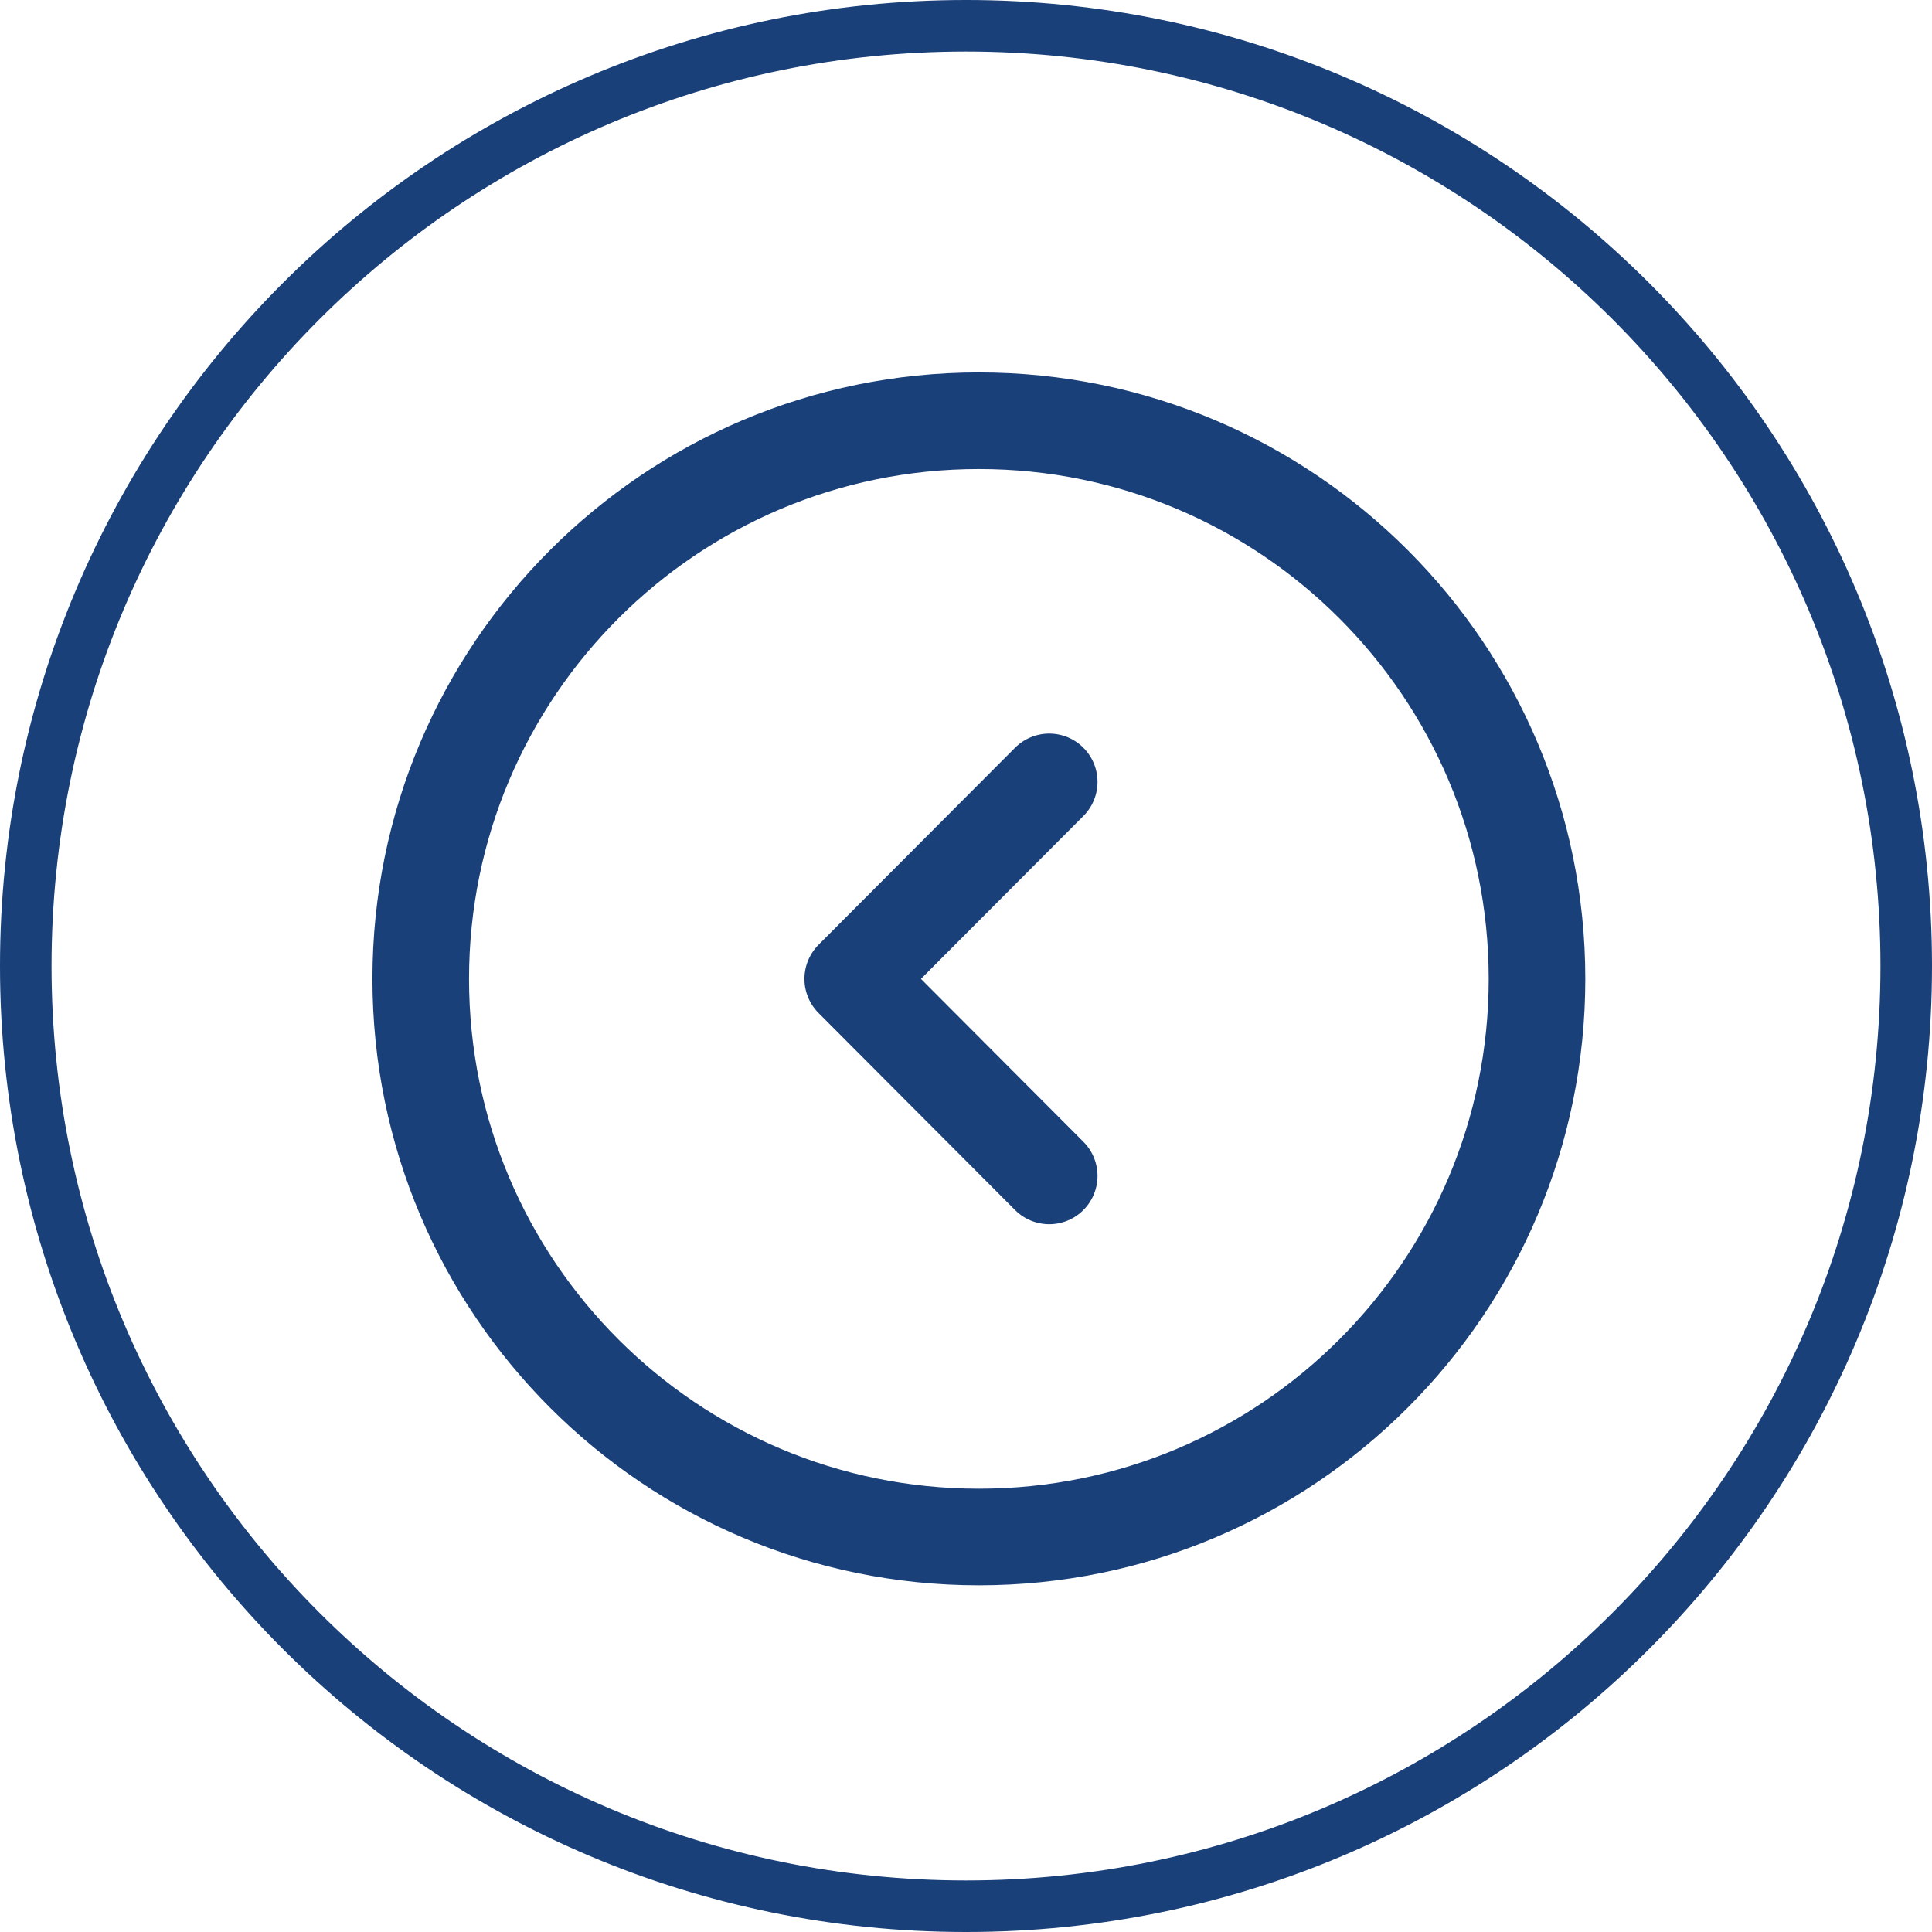 <svg width="40" height="40" viewBox="0 0 40 40" fill="none" xmlns="http://www.w3.org/2000/svg">
<path d="M20.267 31.822C26.649 31.822 31.822 26.649 31.822 20.267C31.822 13.885 26.649 8.711 20.267 8.711C13.885 8.711 8.711 13.885 8.711 20.267C8.711 26.649 13.885 31.822 20.267 31.822Z" stroke="#1A407A" stroke-width="2" stroke-miterlimit="10" stroke-linecap="round" stroke-linejoin="round"/>
<path d="M21.723 24.346L17.655 20.267L21.723 16.188" stroke="#1A407A" stroke-width="2" stroke-linecap="round" stroke-linejoin="round"/>
<path fill-rule="evenodd" clip-rule="evenodd" d="M20 38.933C30.457 38.933 38.933 30.457 38.933 20C38.933 9.543 30.457 1.067 20 1.067C9.543 1.067 1.067 9.543 1.067 20C1.067 30.457 9.543 38.933 20 38.933ZM20 40C31.046 40 40 31.046 40 20C40 8.954 31.046 0 20 0C8.954 0 0 8.954 0 20C0 31.046 8.954 40 20 40Z" fill="#1A407A"/>
</svg>
